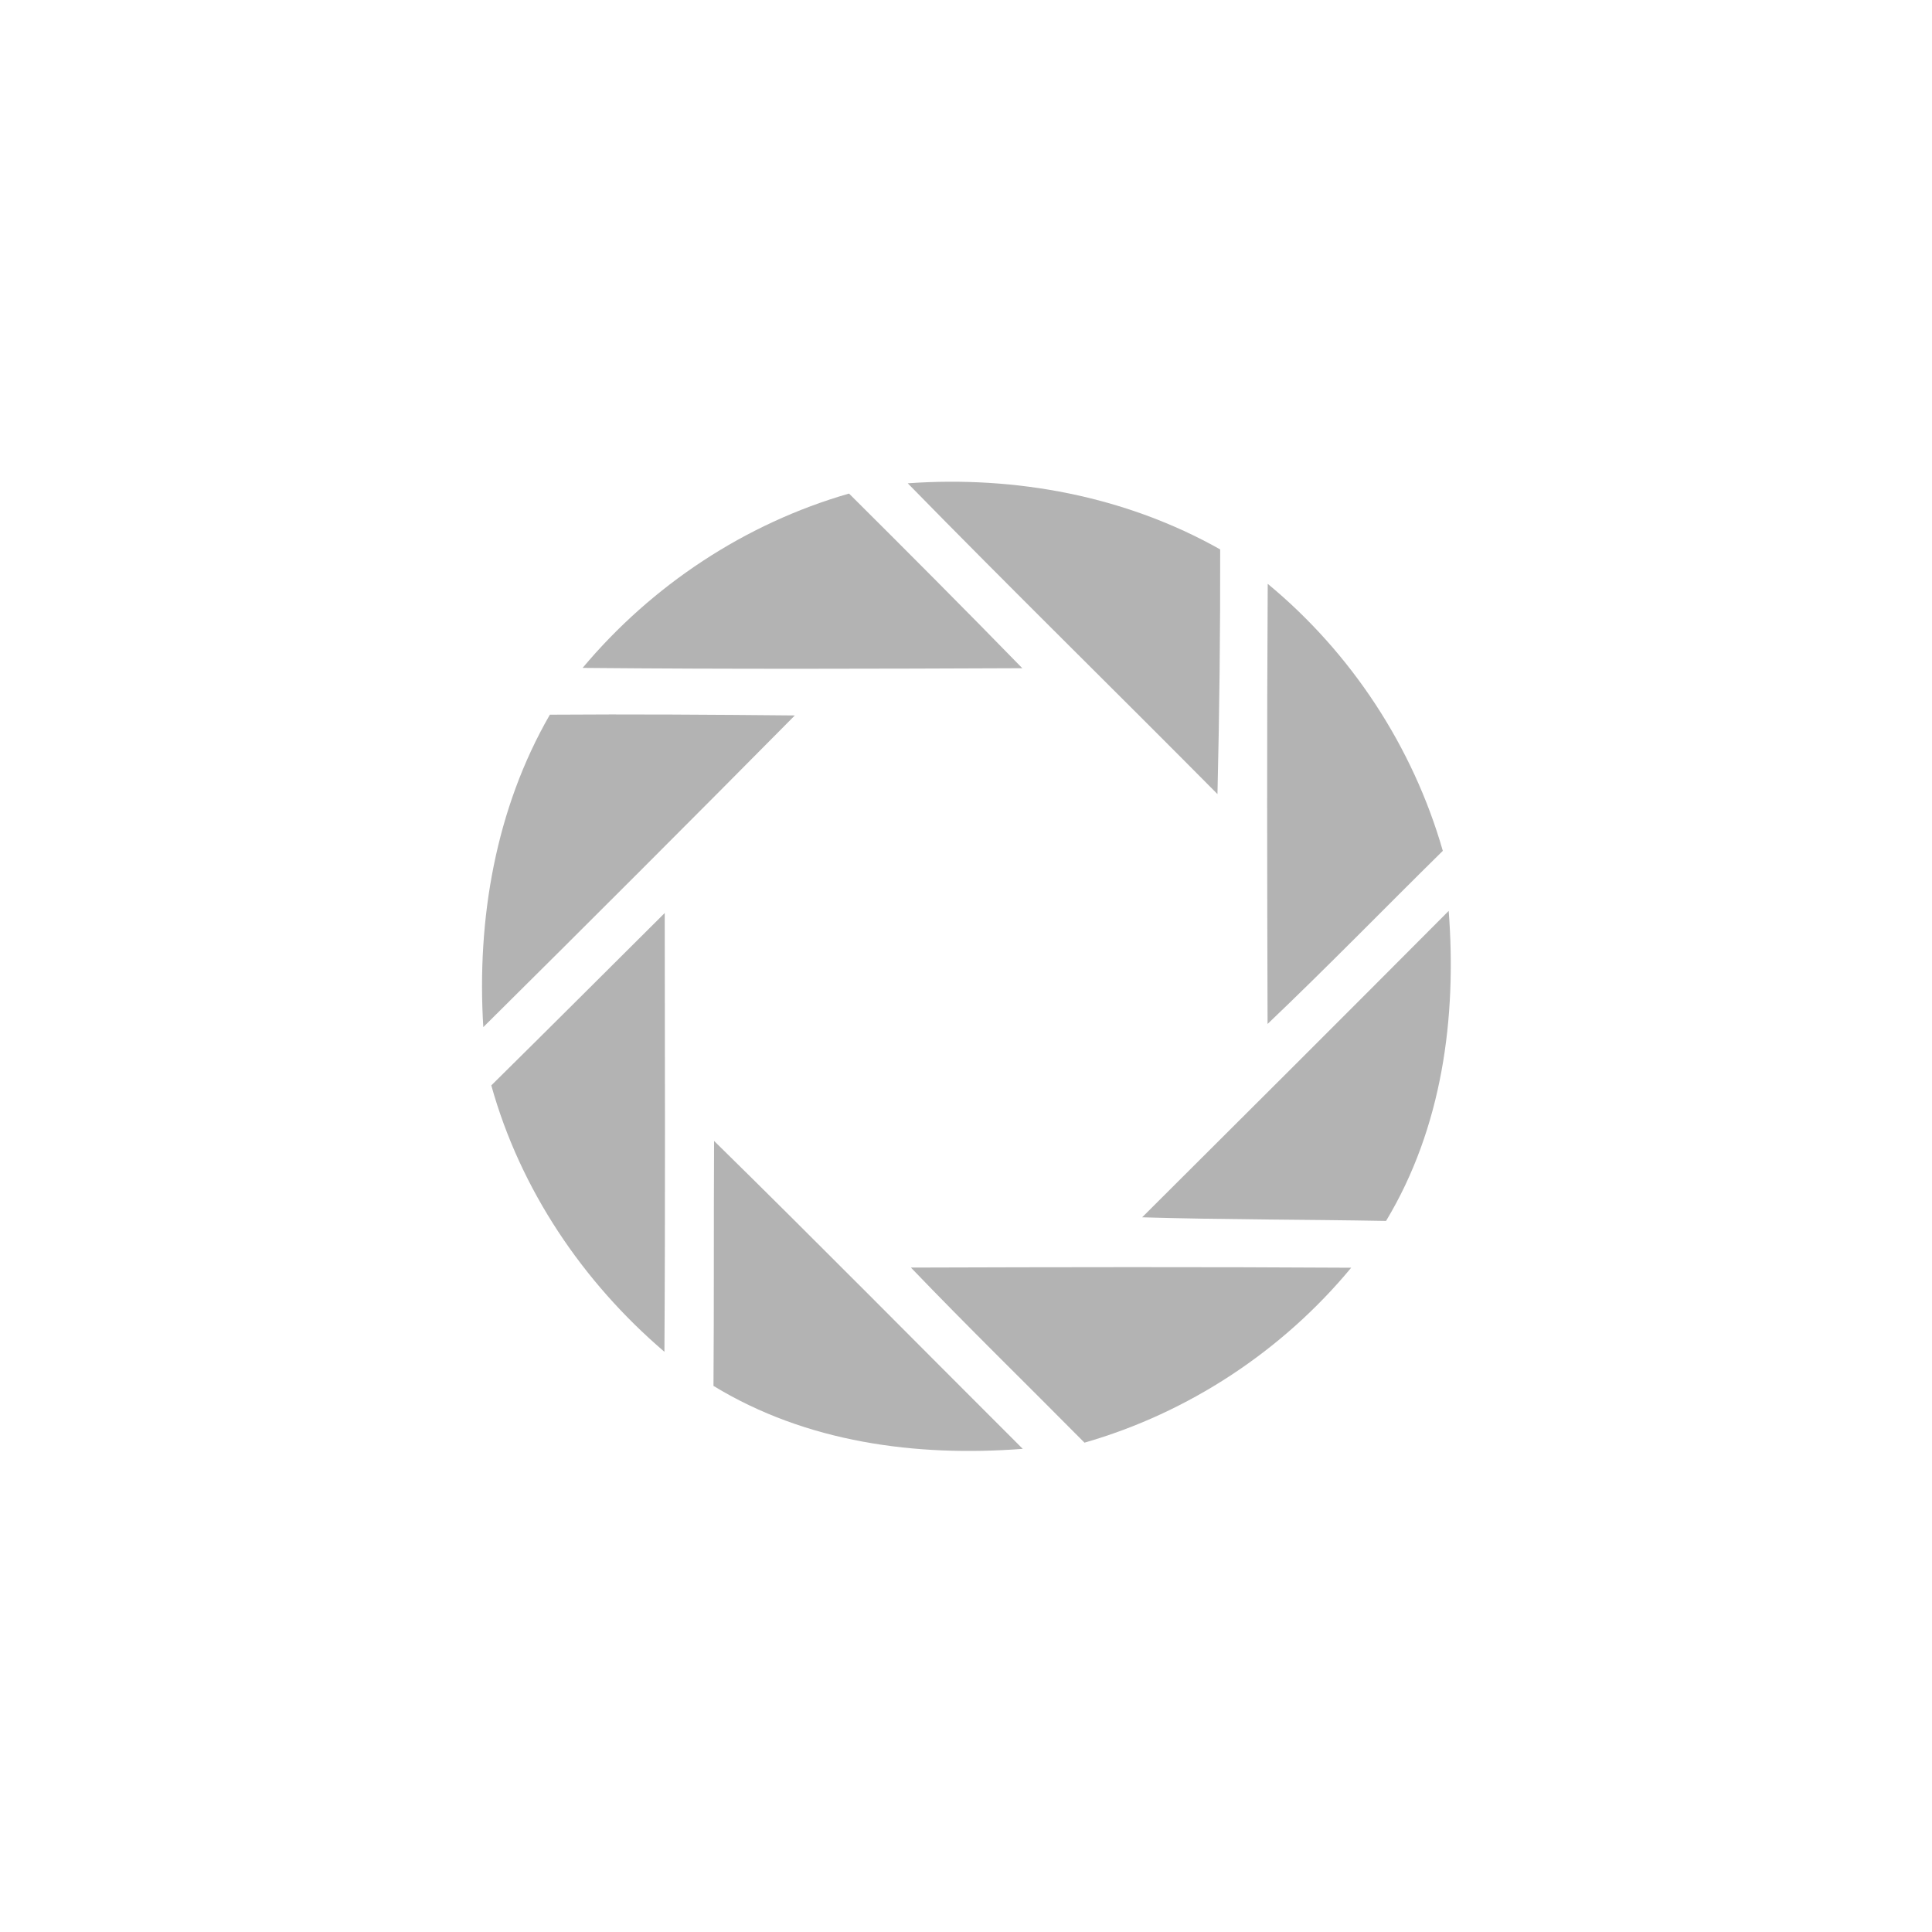 <?xml version="1.0" encoding="UTF-8" standalone="no"?>
<svg
   xmlns:dc="http://purl.org/dc/elements/1.1/"
   xmlns:cc="http://creativecommons.org/ns#"
   xmlns:rdf="http://www.w3.org/1999/02/22-rdf-syntax-ns#"
   xmlns:svg="http://www.w3.org/2000/svg"
   xmlns="http://www.w3.org/2000/svg"
   xmlns:sodipodi="http://sodipodi.sourceforge.net/DTD/sodipodi-0.dtd"
   xmlns:inkscape="http://www.inkscape.org/namespaces/inkscape"
   id="svg19"
   version="1.1"
   viewBox="0 0 128 128"
   height="128pt"
   width="128pt"
   sodipodi:docname="default-image.svg"
   inkscape:version="0.92.5 (2060ec1f9f, 2020-04-08)">
  <sodipodi:namedview
     pagecolor="#ffffff"
     bordercolor="#666666"
     borderopacity="1"
     objecttolerance="10"
     gridtolerance="10"
     guidetolerance="10"
     inkscape:pageopacity="0"
     inkscape:pageshadow="2"
     inkscape:window-width="2560"
     inkscape:window-height="1016"
     id="namedview14"
     showgrid="false"
     inkscape:zoom="1.3828125"
     inkscape:cx="85.333333"
     inkscape:cy="85.333333"
     inkscape:window-x="1920"
     inkscape:window-y="28"
     inkscape:window-maximized="1"
     inkscape:current-layer="svg19" />
  <defs
     id="defs23" />
  <g
     style="fill:#b3b3b3;fill-opacity:1"
     id="#18acd9ff">
    <path
       style="fill:#b3b3b3;fill-opacity:1"
       id="path2"
       d=" M 60.14 32.02 C 67.29 31.51 74.56 32.86 80.84 36.40 C 80.85 41.80 80.79 47.21 80.66 52.61 C 73.84 45.73 66.91 38.94 60.14 32.02 Z"
       opacity="1.00"
       fill="#18acd9" />
    <path
       style="fill:#b3b3b3;fill-opacity:1"
       id="path4"
       d=" M 38.60 44.25 C 43.19 38.77 49.37 34.68 56.25 32.70 C 60.10 36.53 63.94 40.38 67.73 44.27 C 58.02 44.31 48.31 44.34 38.60 44.25 Z"
       opacity="1.00"
       fill="#18acd9" />
    <path
       style="fill:#b3b3b3;fill-opacity:1"
       id="path6"
       d=" M 83.99 38.68 C 89.52 43.25 93.61 49.47 95.59 56.37 C 91.71 60.19 87.92 64.09 83.98 67.84 C 83.95 58.12 83.93 48.40 83.99 38.68 Z"
       opacity="1.00"
       fill="#18acd9" />
    <path
       style="fill:#b3b3b3;fill-opacity:1"
       id="path8"
       d=" M 36.43 47.35 C 41.84 47.31 47.25 47.35 52.66 47.40 C 45.81 54.32 38.93 61.20 32.02 68.05 C 31.58 60.91 32.83 53.59 36.43 47.35 Z"
       opacity="1.00"
       fill="#18acd9" />
    <path
       style="fill:#b3b3b3;fill-opacity:1"
       id="path10"
       d=" M 32.55 71.91 C 36.39 68.12 40.21 64.30 44.04 60.49 C 44.05 70.18 44.08 79.87 44.02 89.56 C 38.60 84.93 34.47 78.80 32.55 71.91 Z"
       opacity="1.00"
       fill="#18acd9" />
    <path
       style="fill:#b3b3b3;fill-opacity:1"
       id="path12"
       d=" M 75.67 80.65 C 82.45 73.90 89.23 67.13 95.98 60.35 C 96.52 67.43 95.55 74.71 91.83 80.89 C 86.45 80.79 81.06 80.81 75.67 80.65 Z"
       opacity="1.00"
       fill="#18acd9" />
    <path
       style="fill:#b3b3b3;fill-opacity:1"
       id="path14"
       d=" M 47.31 75.59 C 54.18 82.33 60.94 89.19 67.76 95.99 C 60.68 96.53 53.42 95.57 47.27 91.82 C 47.31 86.41 47.28 81.00 47.31 75.59 Z"
       opacity="1.00"
       fill="#18acd9" />
    <path
       style="fill:#b3b3b3;fill-opacity:1"
       id="path16"
       d=" M 60.35 83.98 C 70.07 83.95 79.80 83.93 89.52 83.99 C 84.95 89.51 78.74 93.60 71.85 95.58 C 68.02 91.71 64.12 87.91 60.35 83.98 Z"
       opacity="1.00"
       fill="#18acd9" />
  </g>
</svg>
